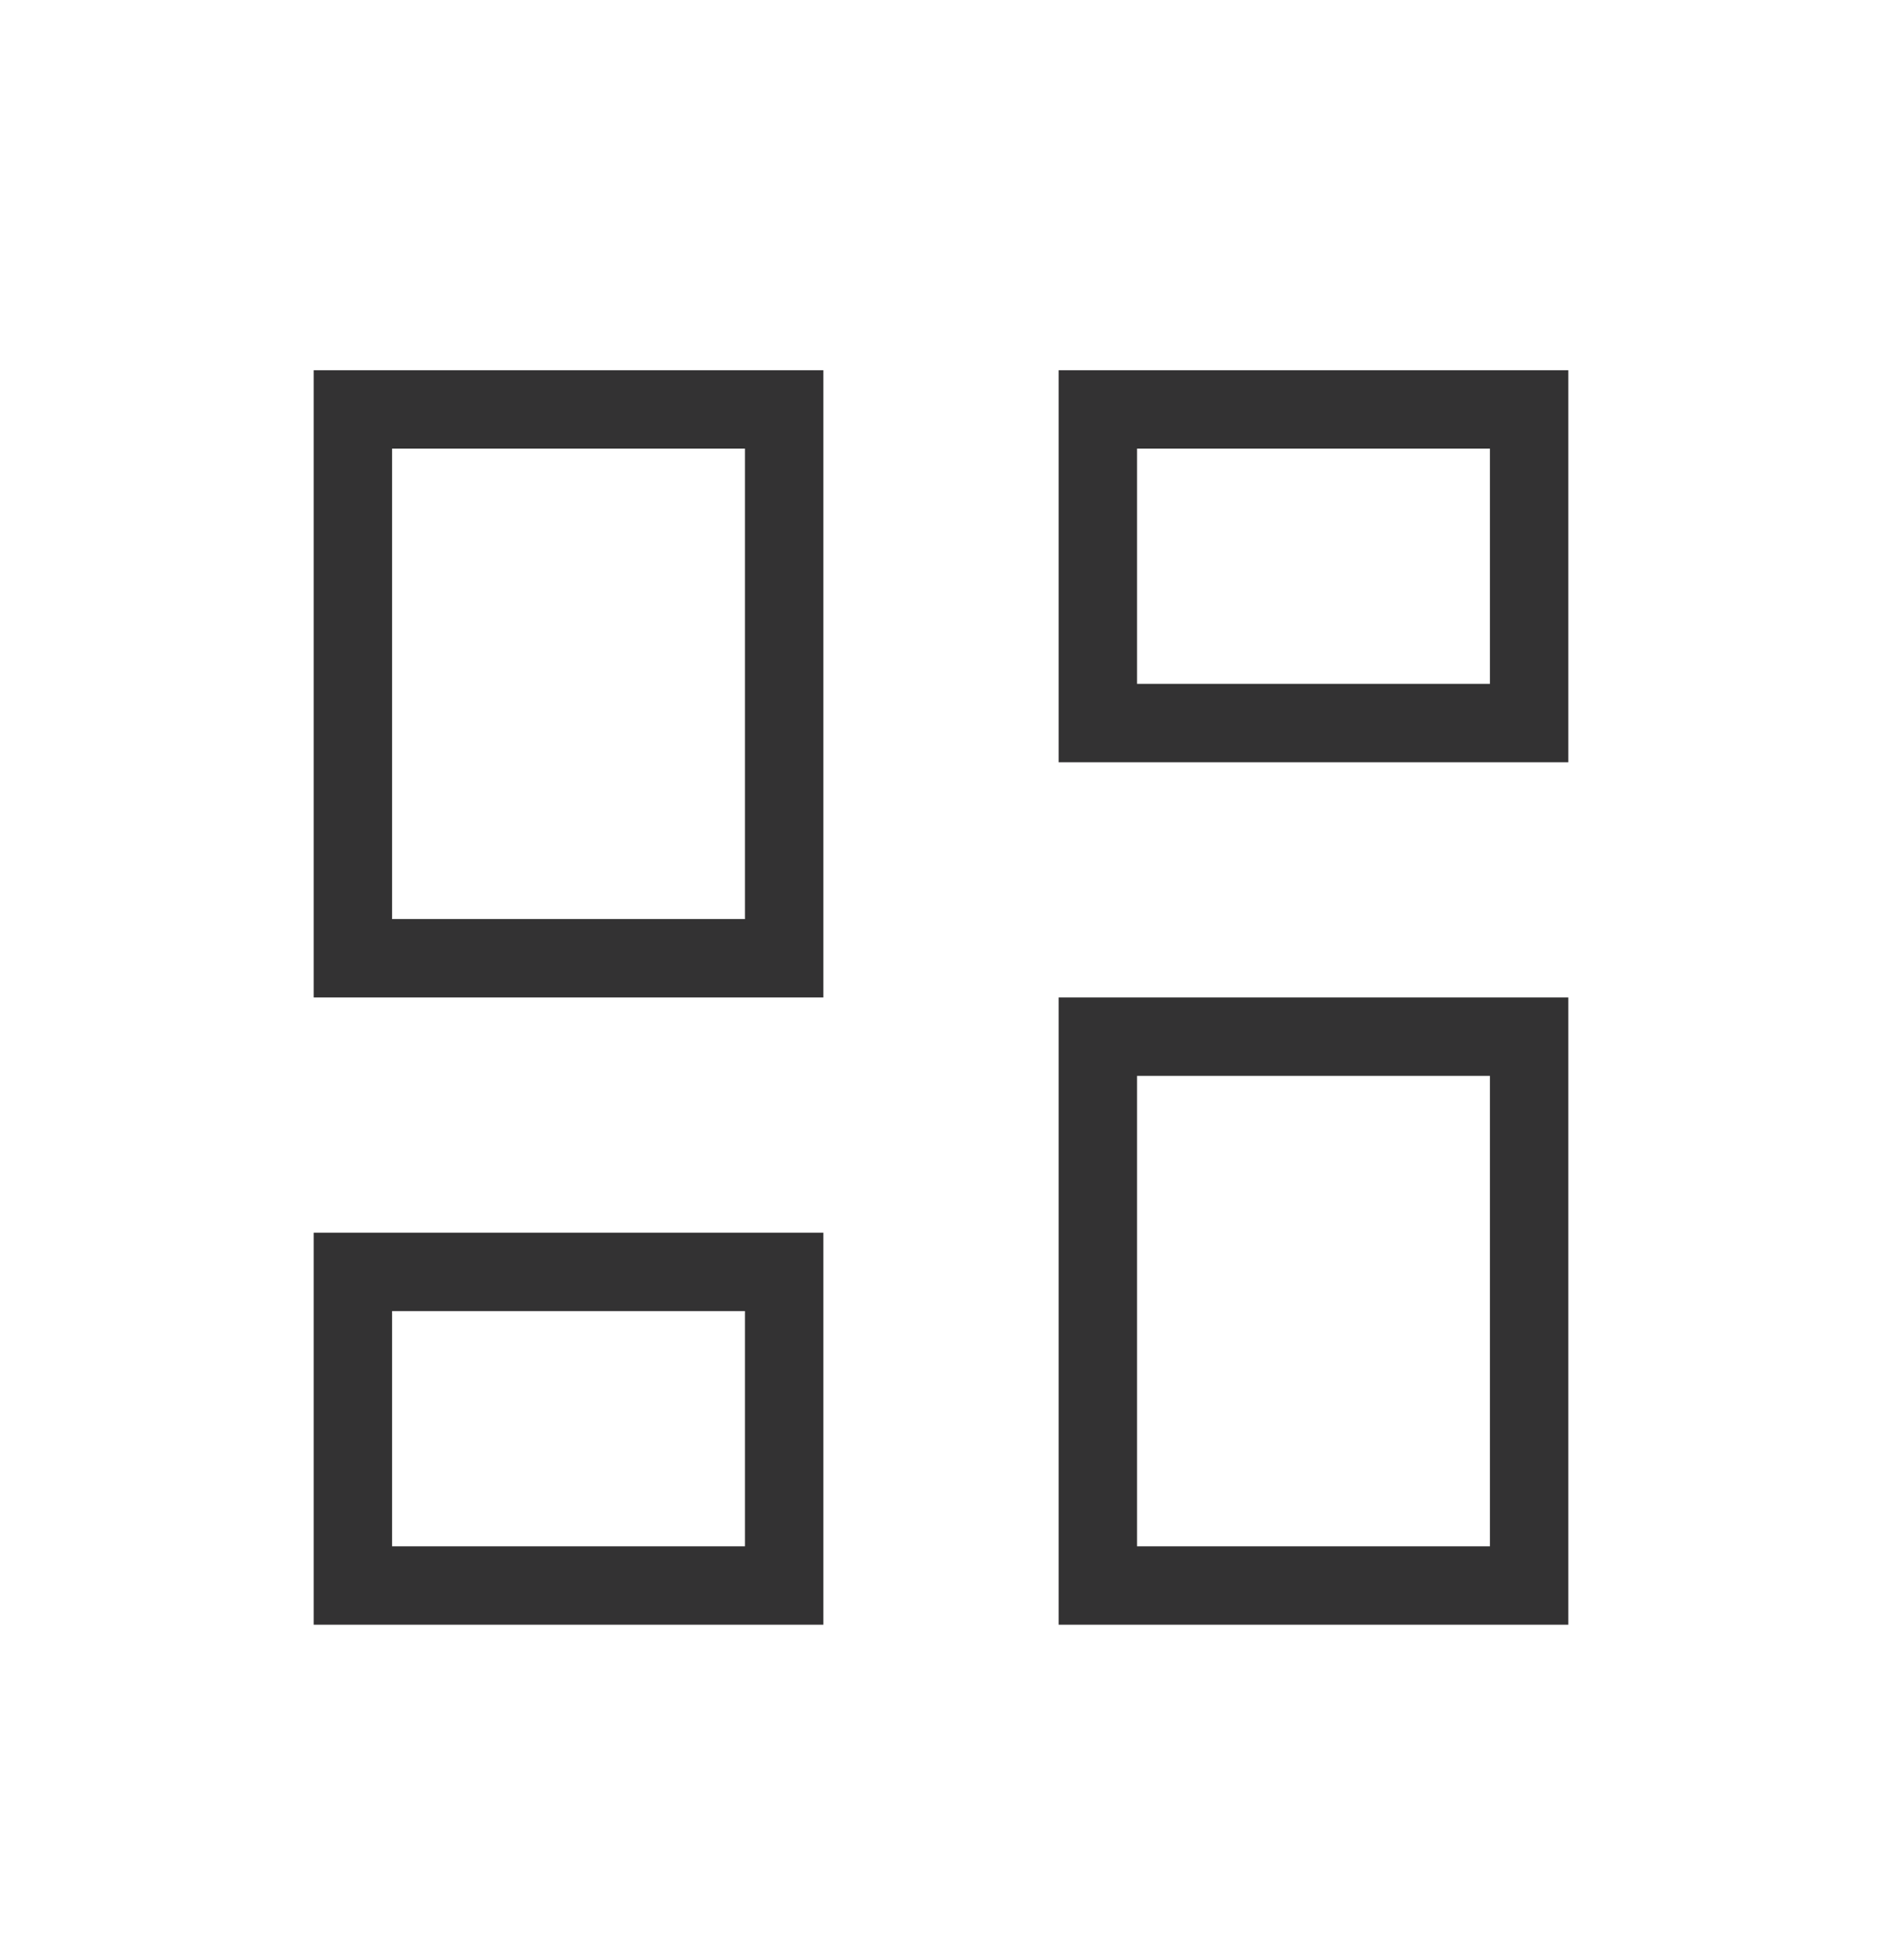 <svg width="24" height="25" viewBox="0 0 24 25" fill="none" xmlns="http://www.w3.org/2000/svg">
<path d="M13.5 9.722V4.722H20V9.722H13.5ZM4 12.722V4.722H10.5V12.722H4ZM13.5 20.722V12.722H20V20.722H13.5ZM4 20.722V15.722H10.5V20.722H4ZM5 11.722H9.5V5.722H5V11.722ZM14.5 19.722H19V13.722H14.5V19.722ZM14.5 8.722H19V5.722H14.5V8.722ZM5 19.722H9.5V16.722H5V19.722Z" fill="#333233"/>
</svg>
